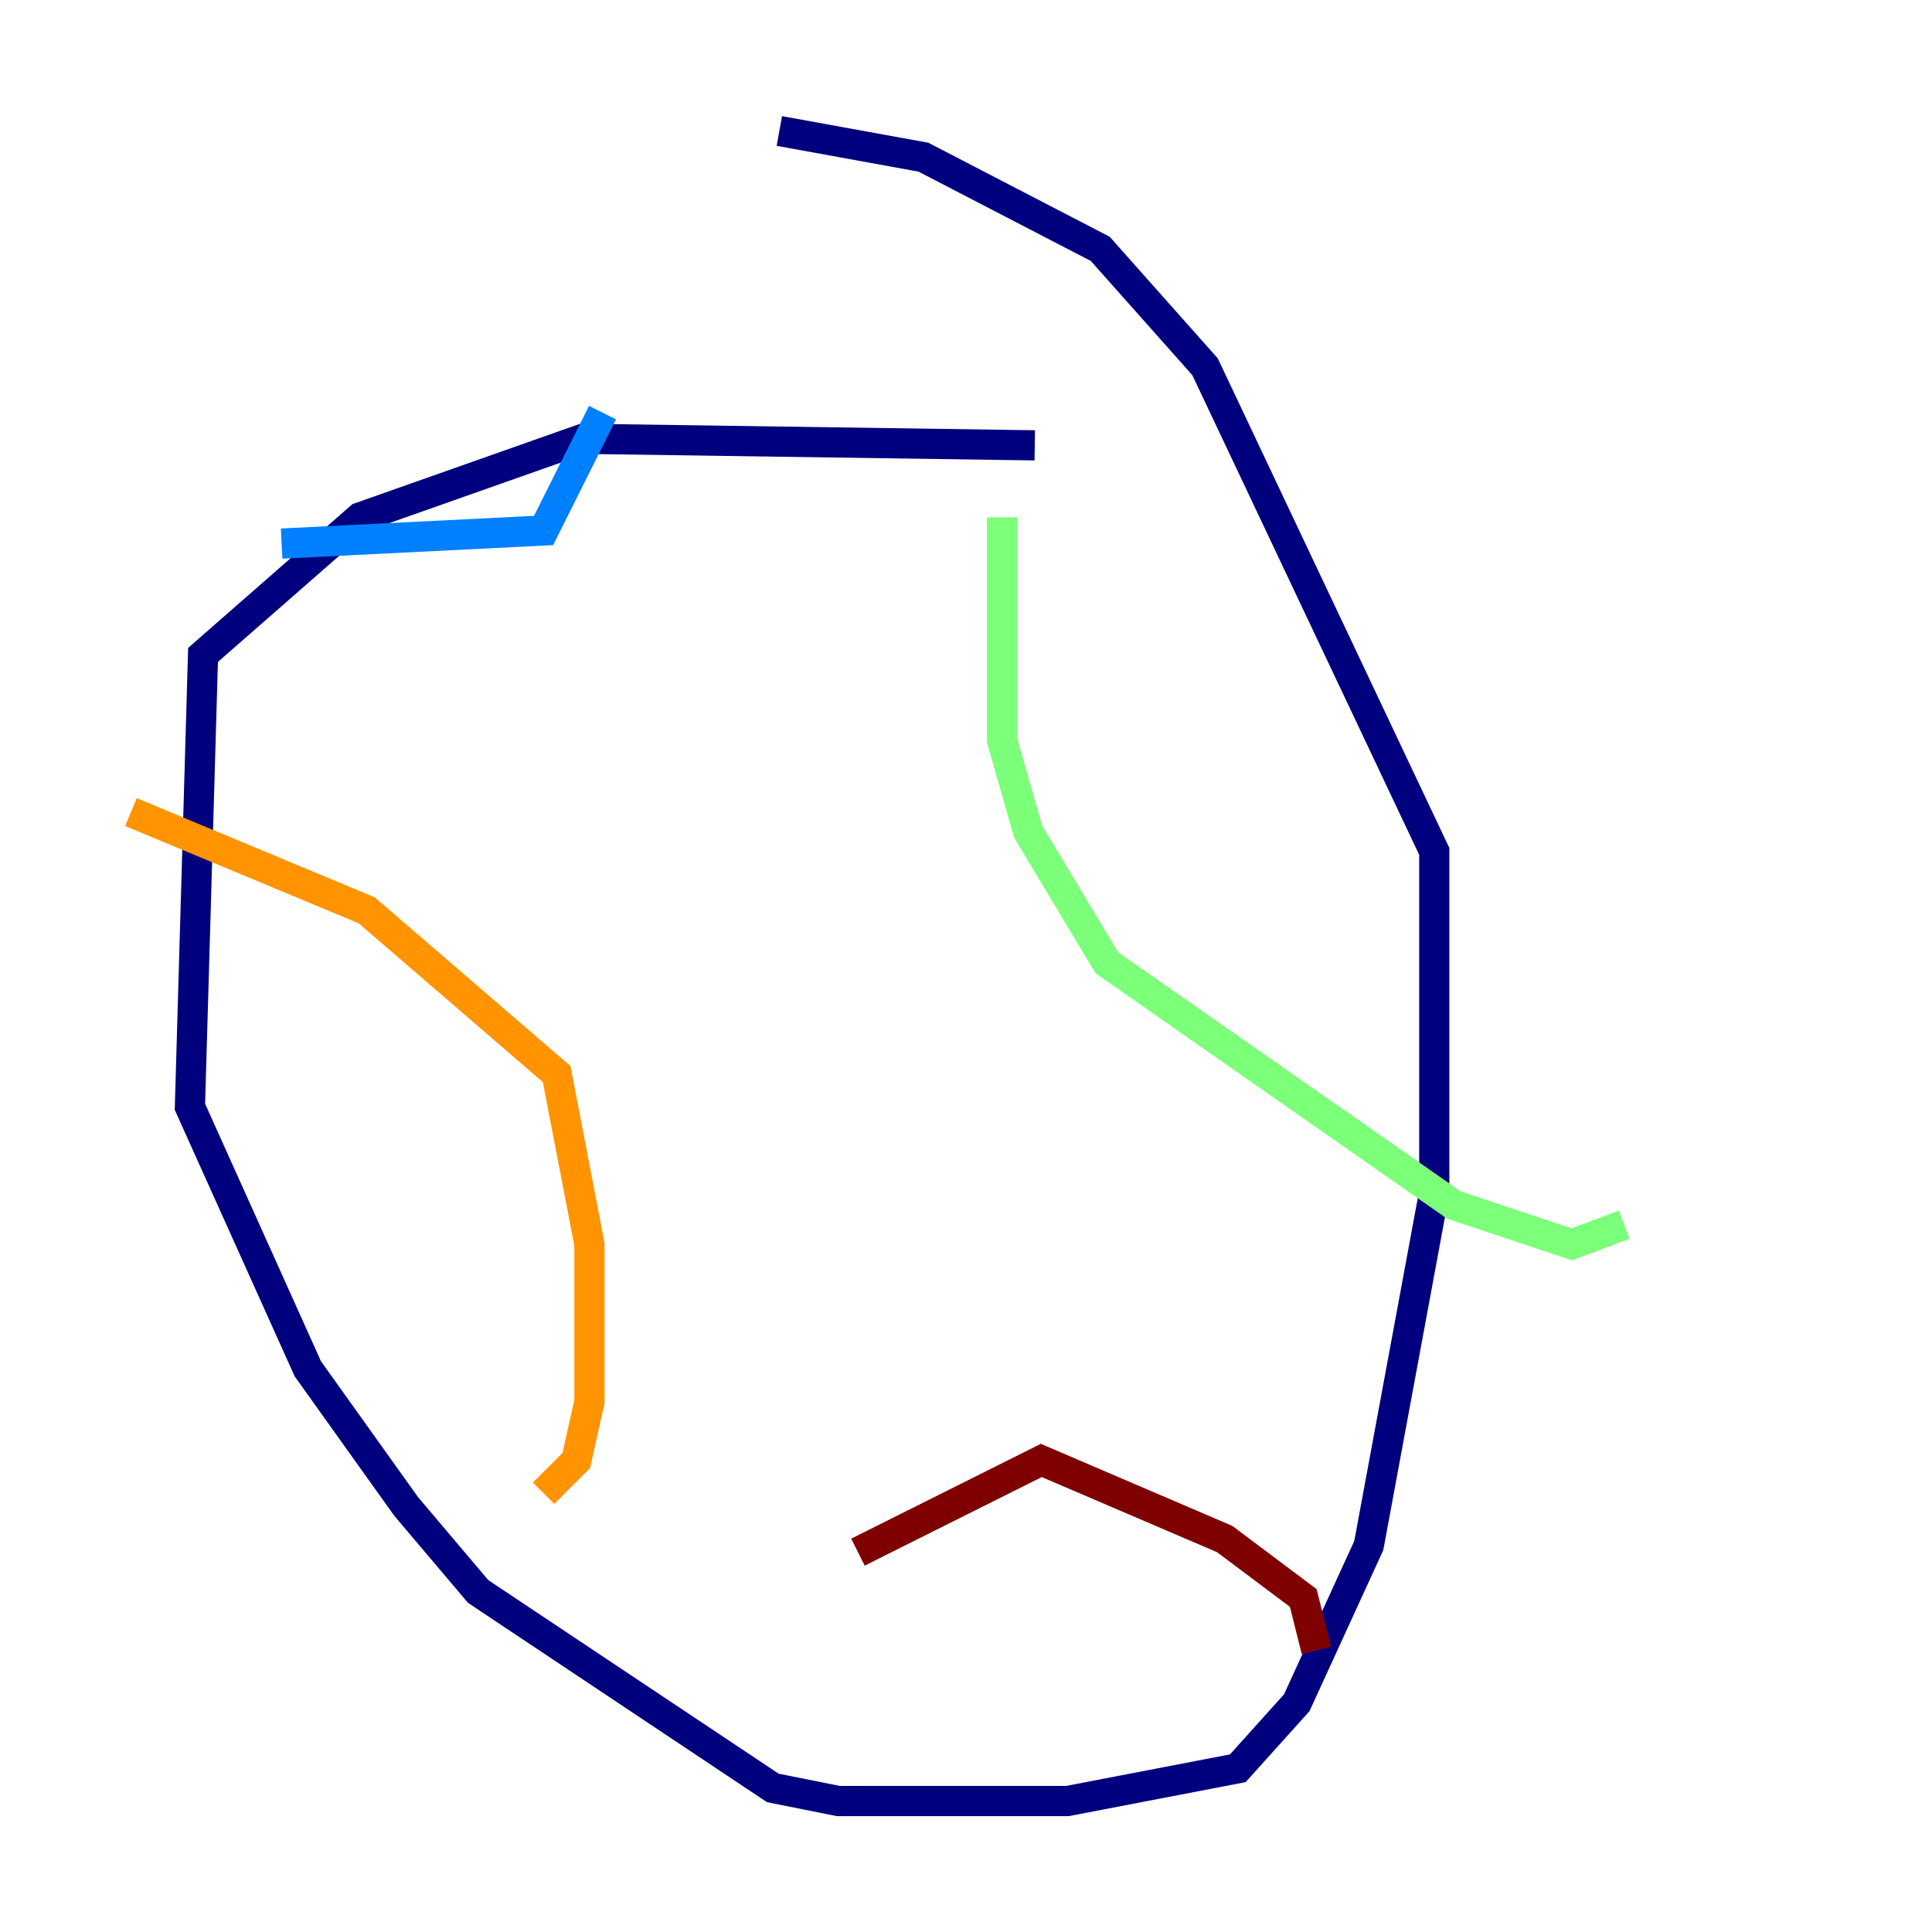 <?xml version="1.0" encoding="utf-8" ?>
<svg baseProfile="tiny" height="128" version="1.2" viewBox="0,0,128,128" width="128" xmlns="http://www.w3.org/2000/svg" xmlns:ev="http://www.w3.org/2001/xml-events" xmlns:xlink="http://www.w3.org/1999/xlink"><defs /><polyline fill="none" points="68.556,29.505 38.617,29.071 23.864,34.278 13.451,43.39 12.583,73.329 20.393,90.685 26.902,99.797 31.675,105.437 51.2,118.454 55.539,119.322 70.725,119.322 82.007,117.153 85.912,112.814 90.685,102.4 95.024,78.969 95.024,56.407 79.837,24.298 72.895,16.488 61.18,10.414 51.634,8.678" stroke="#00007f" stroke-width="2" /><polyline fill="none" points="18.658,36.014 36.014,35.146 39.919,27.336" stroke="#0080ff" stroke-width="2" /><polyline fill="none" points="66.386,34.278 66.386,49.031 68.122,55.105 73.329,63.783 96.325,79.837 104.136,82.441 107.607,81.139" stroke="#7cff79" stroke-width="2" /><polyline fill="none" points="8.678,53.803 24.298,60.312 36.881,71.159 39.051,82.441 39.051,92.854 38.183,96.759 36.014,98.929" stroke="#ff9400" stroke-width="2" /><polyline fill="none" points="56.841,102.834 68.99,96.759 81.139,101.966 86.346,105.871 87.214,109.342" stroke="#7f0000" stroke-width="2" /></svg>